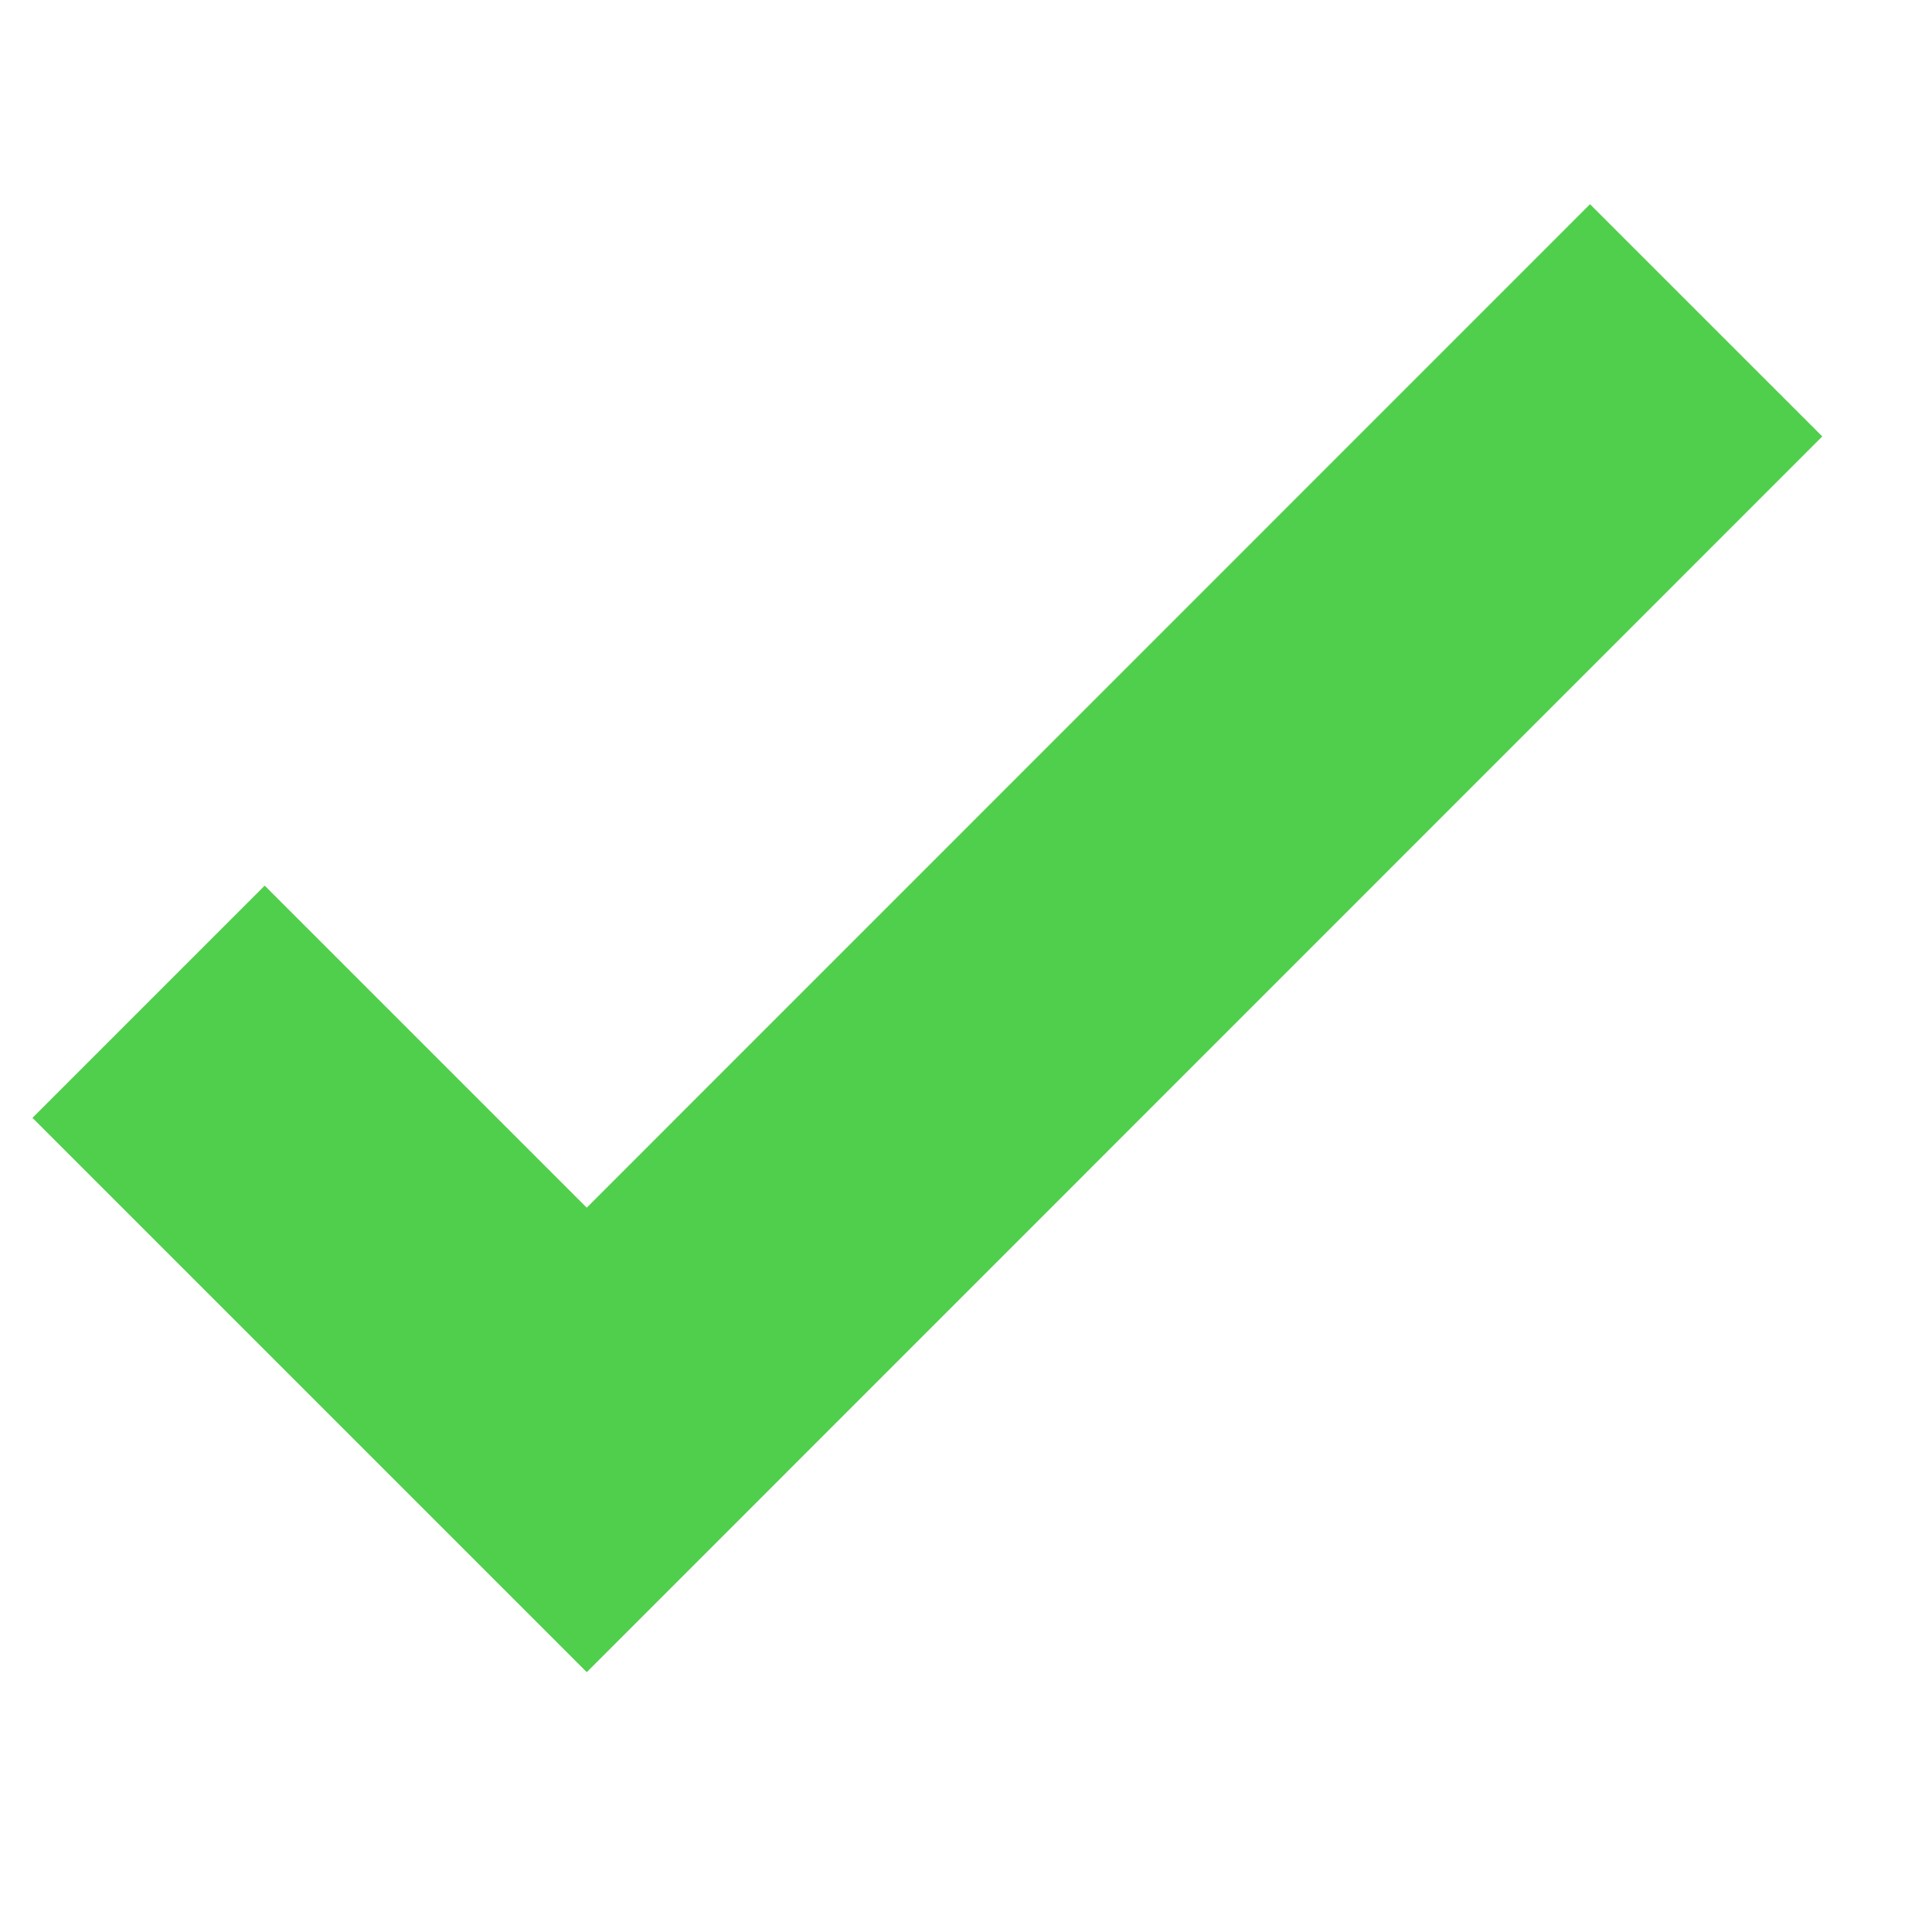 <svg viewBox="0 0 10 10" xmlns="http://www.w3.org/2000/svg" xml:space="preserve" style="fill-rule:evenodd;clip-rule:evenodd;stroke-miterlimit:1.5"><path d="M8.831 1.658 3.037 7.453.769 5.185" style="fill:none;stroke:#50cf4d;stroke-width:1.7px"/></svg>